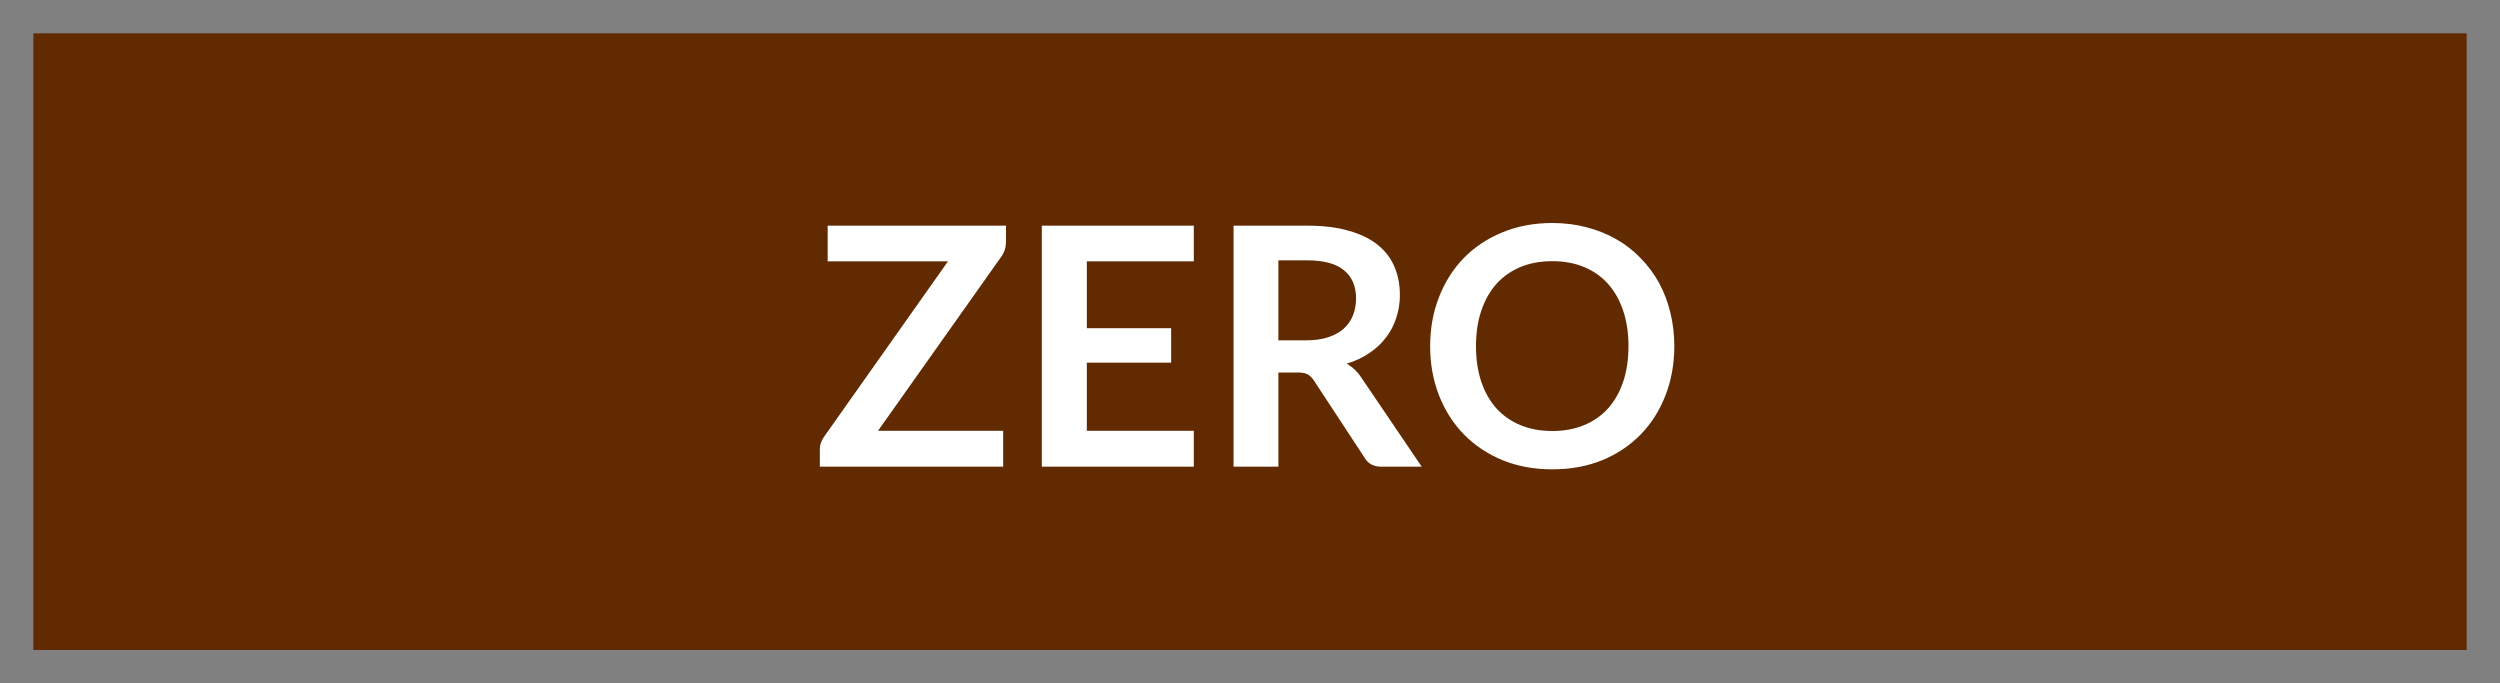 <svg width="150" height="41" viewBox="0 0 150 41" fill="none" xmlns="http://www.w3.org/2000/svg">
<rect x="0" y="0" width="150" height="41" fill="#808080" stroke="none"/>
<path d="M2 39L148 39V2L2 2V39Z" fill="#622A00"/>
<path d="M60.359 14.53C60.359 14.837 60.273 15.117 60.099 15.37L52.679 25.85H60.19V28H49.19V26.94C49.19 26.807 49.213 26.68 49.26 26.56C49.306 26.433 49.366 26.317 49.44 26.21L56.88 15.68H49.66V13.54H60.359V14.53ZM65.209 15.68V19.69H70.269V21.76H65.209V25.85H71.629V28H62.509V13.54H71.629V15.68H65.209ZM78.383 20.42C78.889 20.42 79.329 20.357 79.703 20.23C80.083 20.103 80.393 19.93 80.633 19.71C80.879 19.483 81.063 19.217 81.183 18.91C81.303 18.603 81.363 18.267 81.363 17.9C81.363 17.167 81.119 16.603 80.633 16.21C80.153 15.817 79.416 15.62 78.423 15.62H76.703V20.42H78.383ZM85.303 28H82.873C82.413 28 82.079 27.82 81.873 27.46L78.833 22.83C78.719 22.657 78.593 22.533 78.453 22.46C78.319 22.387 78.119 22.35 77.853 22.35H76.703V28H74.013V13.54H78.423C79.403 13.54 80.243 13.643 80.943 13.85C81.649 14.05 82.226 14.333 82.673 14.7C83.126 15.067 83.459 15.507 83.673 16.02C83.886 16.527 83.993 17.087 83.993 17.7C83.993 18.187 83.919 18.647 83.773 19.08C83.633 19.513 83.426 19.907 83.153 20.26C82.886 20.613 82.553 20.923 82.153 21.19C81.759 21.457 81.309 21.667 80.803 21.82C80.976 21.92 81.136 22.04 81.283 22.18C81.429 22.313 81.563 22.473 81.683 22.66L85.303 28ZM100.459 20.77C100.459 21.83 100.282 22.813 99.929 23.72C99.582 24.62 99.089 25.4 98.449 26.06C97.809 26.72 97.039 27.237 96.139 27.61C95.239 27.977 94.239 28.16 93.139 28.16C92.046 28.16 91.049 27.977 90.149 27.61C89.249 27.237 88.476 26.72 87.829 26.06C87.189 25.4 86.692 24.62 86.339 23.72C85.986 22.813 85.809 21.83 85.809 20.77C85.809 19.71 85.986 18.73 86.339 17.83C86.692 16.923 87.189 16.14 87.829 15.48C88.476 14.82 89.249 14.307 90.149 13.94C91.049 13.567 92.046 13.38 93.139 13.38C93.872 13.38 94.562 13.467 95.209 13.64C95.856 13.807 96.449 14.047 96.989 14.36C97.529 14.667 98.012 15.043 98.439 15.49C98.872 15.93 99.239 16.423 99.539 16.97C99.839 17.517 100.065 18.11 100.219 18.75C100.379 19.39 100.459 20.063 100.459 20.77ZM97.709 20.77C97.709 19.977 97.602 19.267 97.389 18.64C97.176 18.007 96.872 17.47 96.479 17.03C96.086 16.59 95.606 16.253 95.039 16.02C94.479 15.787 93.846 15.67 93.139 15.67C92.432 15.67 91.796 15.787 91.229 16.02C90.669 16.253 90.189 16.59 89.789 17.03C89.396 17.47 89.092 18.007 88.879 18.64C88.666 19.267 88.559 19.977 88.559 20.77C88.559 21.563 88.666 22.277 88.879 22.91C89.092 23.537 89.396 24.07 89.789 24.51C90.189 24.943 90.669 25.277 91.229 25.51C91.796 25.743 92.432 25.86 93.139 25.86C93.846 25.86 94.479 25.743 95.039 25.51C95.606 25.277 96.086 24.943 96.479 24.51C96.872 24.07 97.176 23.537 97.389 22.91C97.602 22.277 97.709 21.563 97.709 20.77Z" fill="white"/>
</svg>
